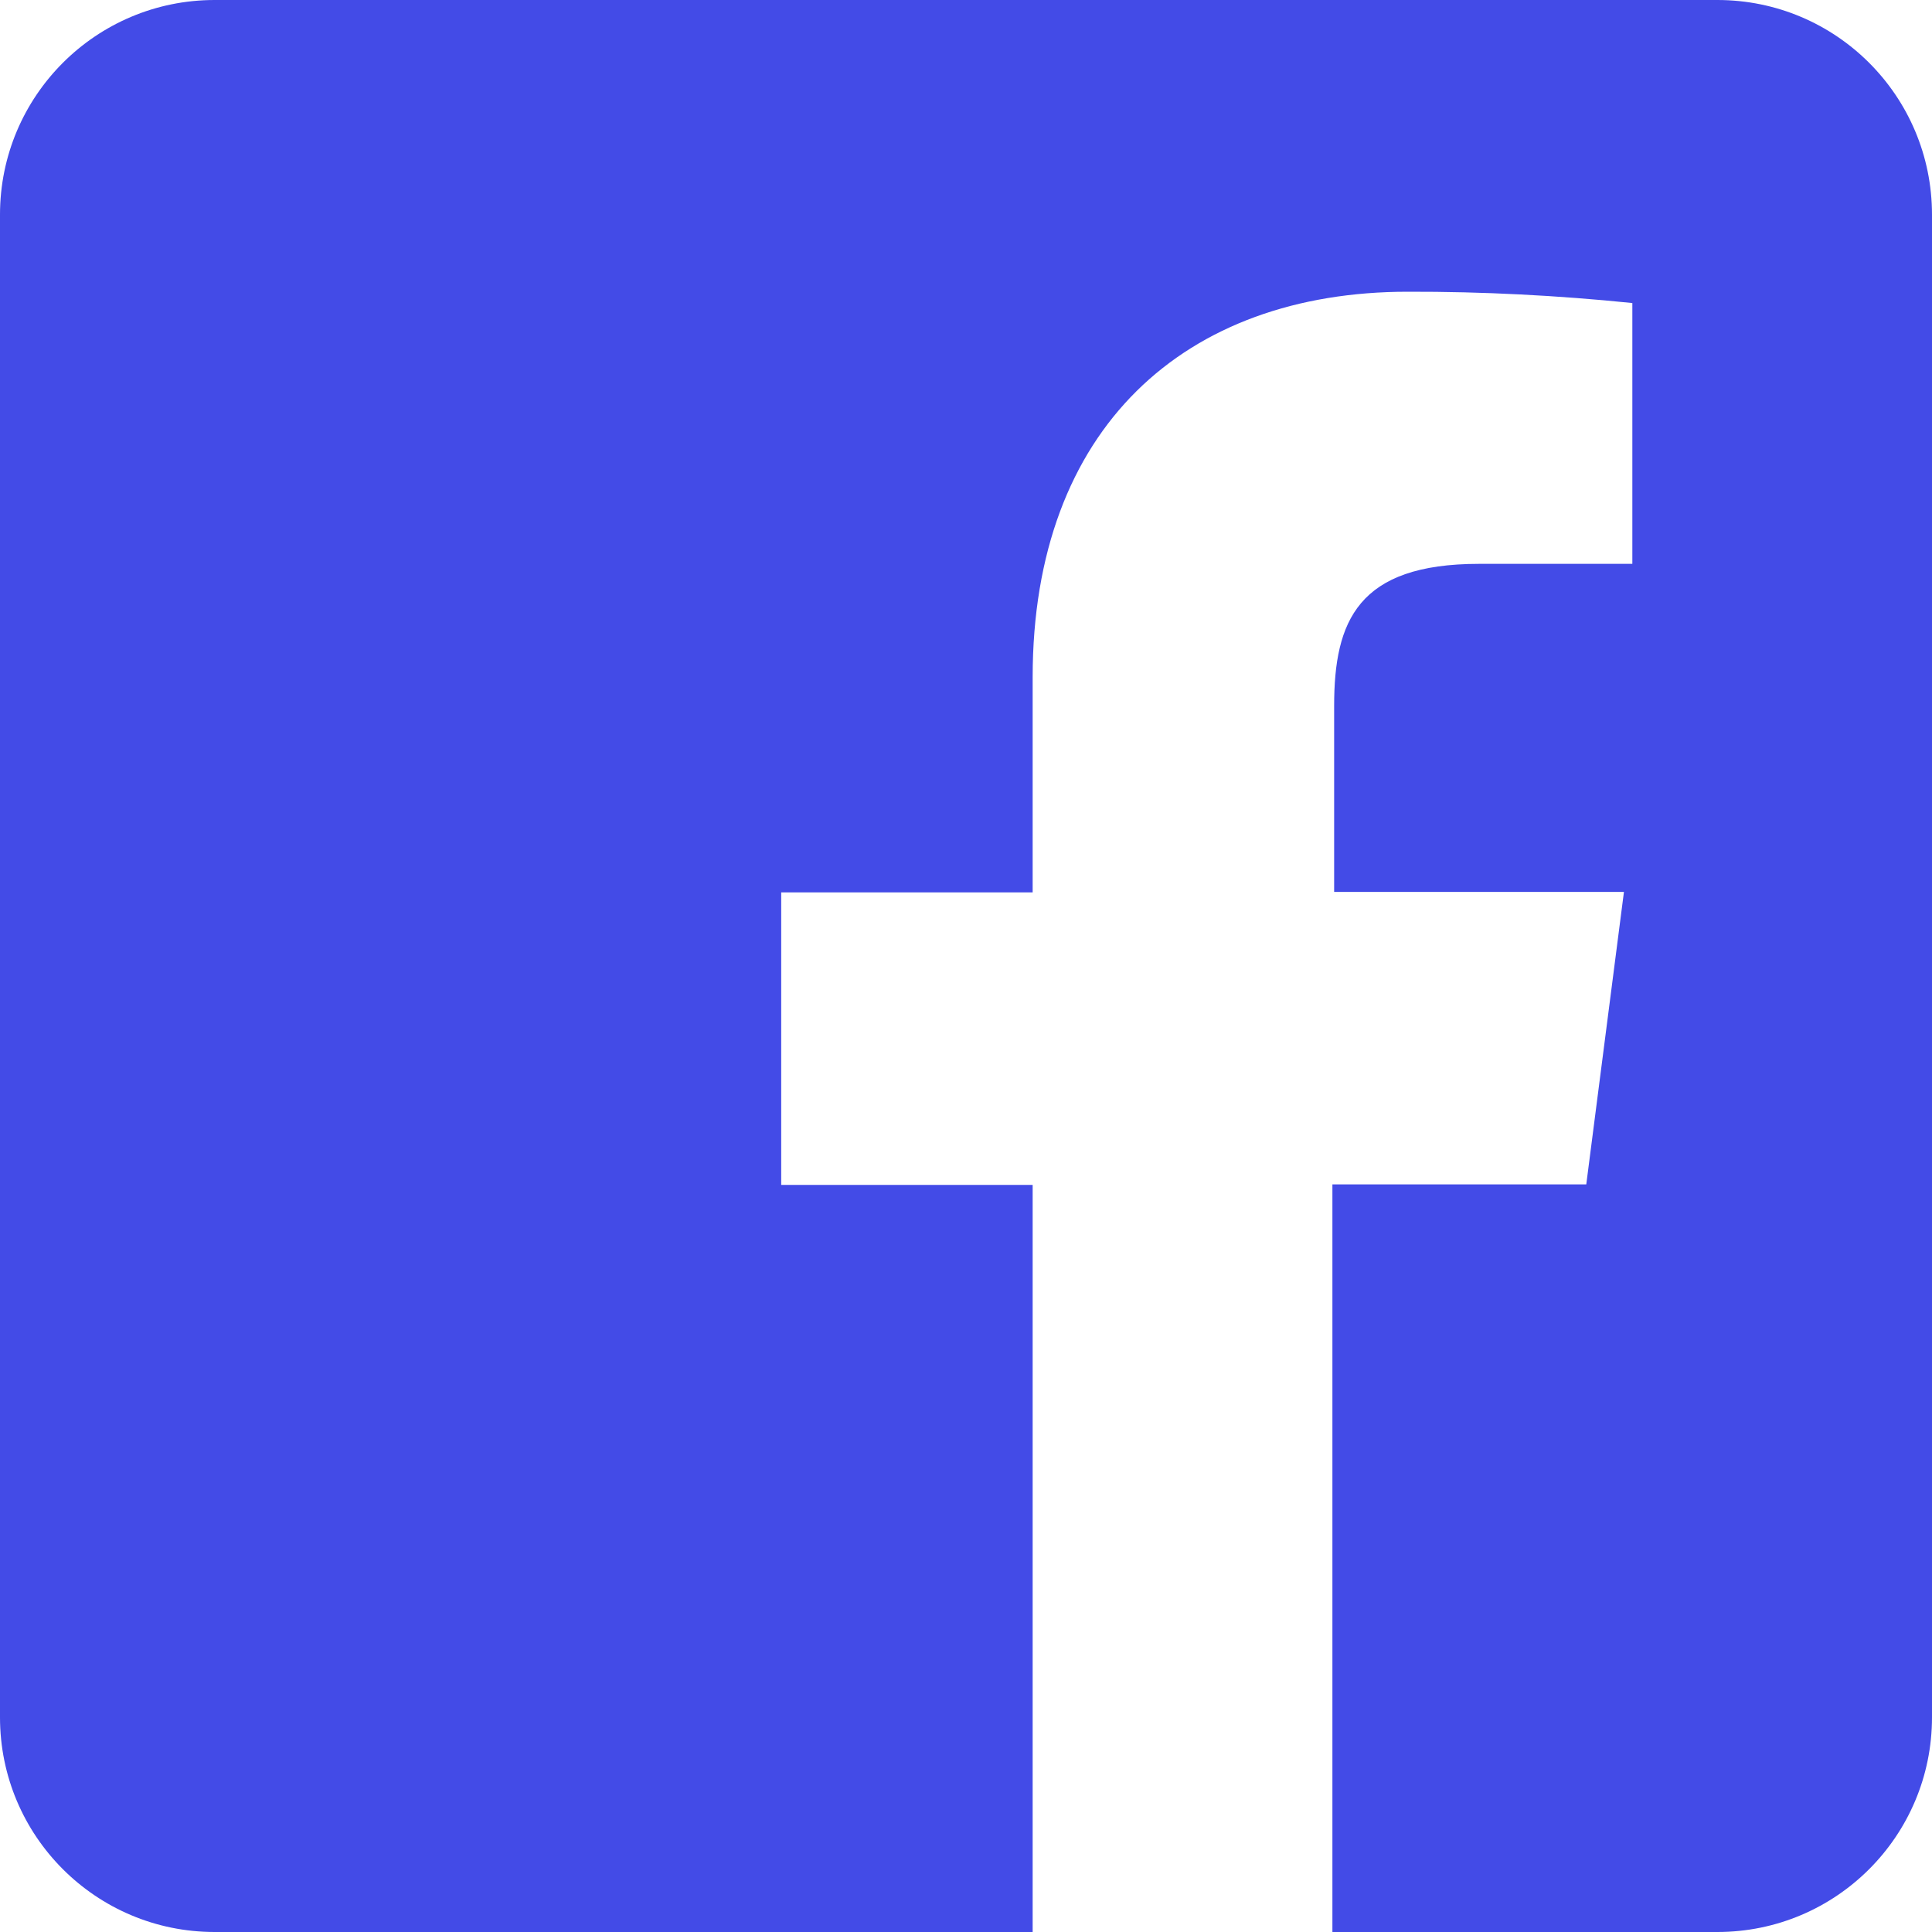 <svg width="20" height="20" viewBox="0 0 20 20" fill="none" xmlns="http://www.w3.org/2000/svg">
<path d="M17.778 0H2.222C0.994 0 0 0.994 0 2.222V17.778C0 19.006 0.994 20 2.222 20H10.69V12.266H8.087V9.238H10.69V7.01C10.69 4.428 12.269 3.02 14.573 3.02C15.35 3.018 16.126 3.058 16.898 3.137V5.837H15.311C14.056 5.837 13.811 6.43 13.811 7.306V9.233H16.811L16.421 12.261H13.793V20H17.778C19.006 20 20 19.006 20 17.778V2.222C20 0.994 19.006 0 17.778 0Z" fill="#434BE7"/>
</svg>
